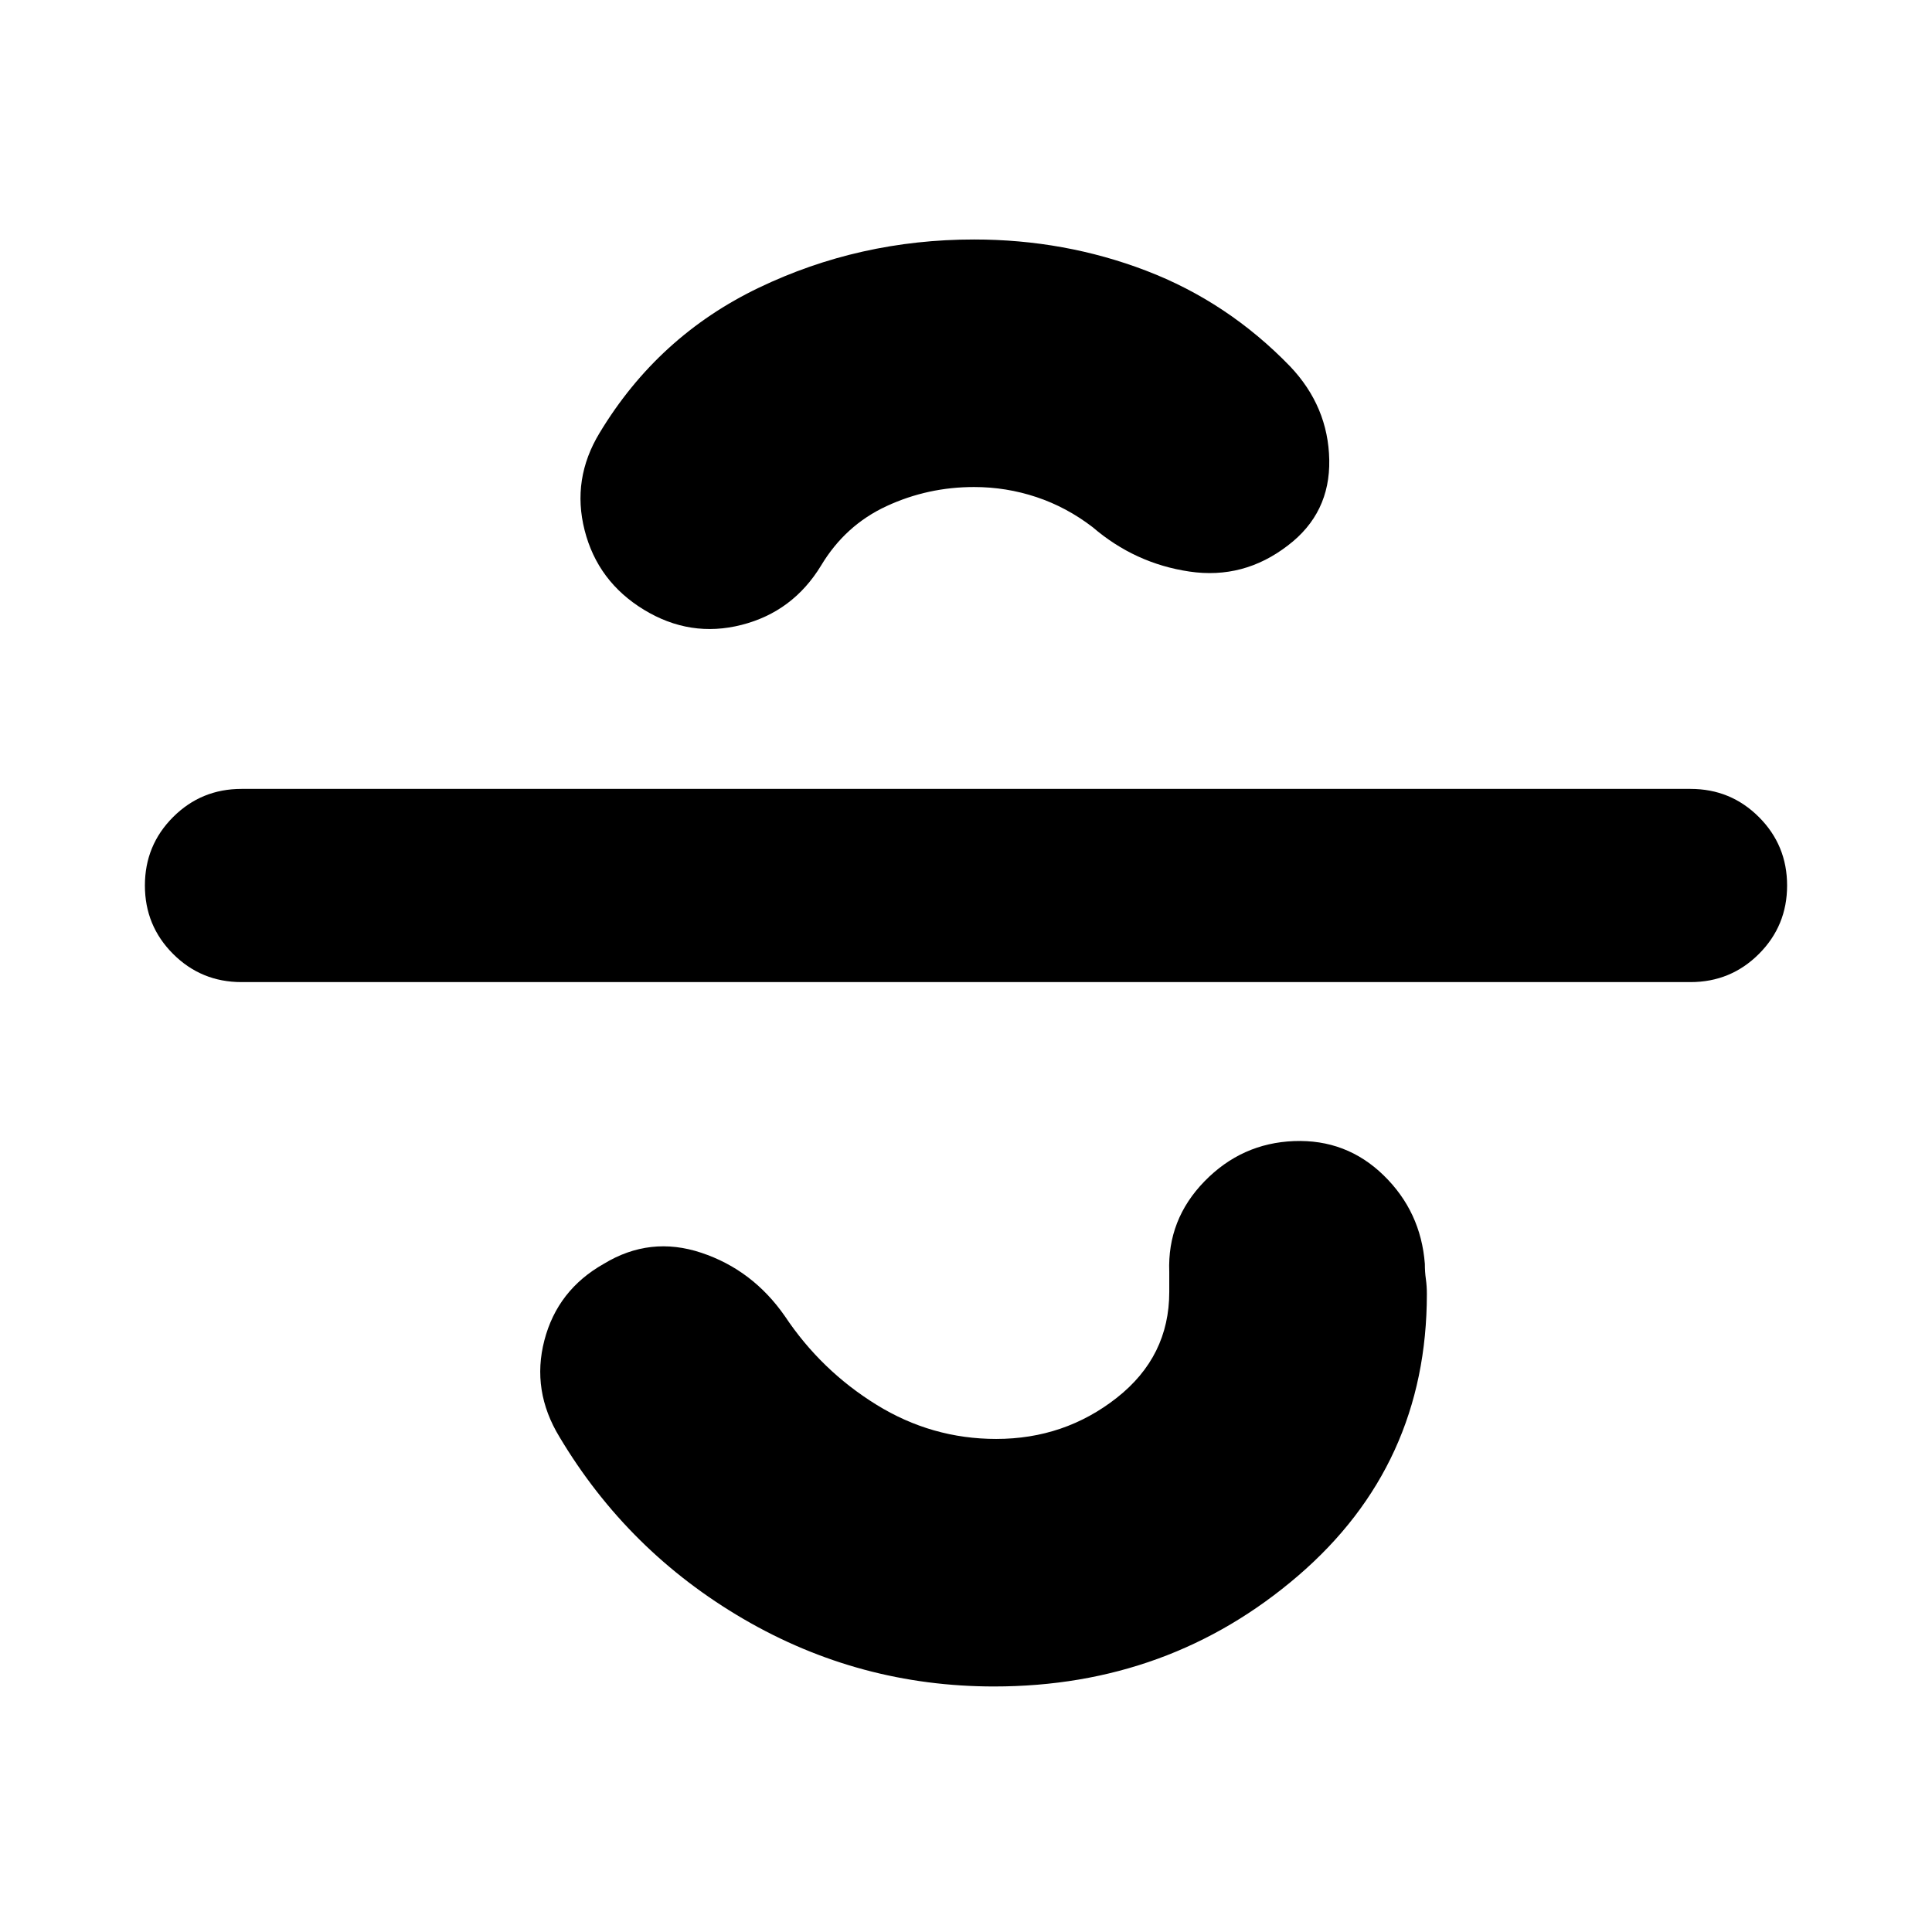 <svg xmlns="http://www.w3.org/2000/svg" height="24" viewBox="0 -960 960 960" width="24"><path d="M494-122q-67 0-124.5-33.5T278-246q-14-23-7.5-48t29.5-38q23-14 48.5-5.5T390-306q18 27 45.5 44t59.5 17q34 0 60-20.5t26-52.5v-10q-1-26 17.5-45t44.5-20q26-1 44.5 17t20.5 44q0 4 .5 7.5t.5 7.5q0 85-64 140t-151 55ZM120-472q-20 0-34-14t-14-34q0-20 14-34t34-14h720q20 0 34 14t14 34q0 20-14 34t-34 14H120Zm200-185q-23-14-29.5-39.5T298-745q29-48 79-72t107-24q45 0 85.5 15.5T641-778q19 20 19.5 46.5T640-689q-22 17-49 13t-48-22q-13-10-28-15t-31-5q-23 0-43.5 9.5T408-679q-14 23-39.5 29.5T320-657Z"/></svg>